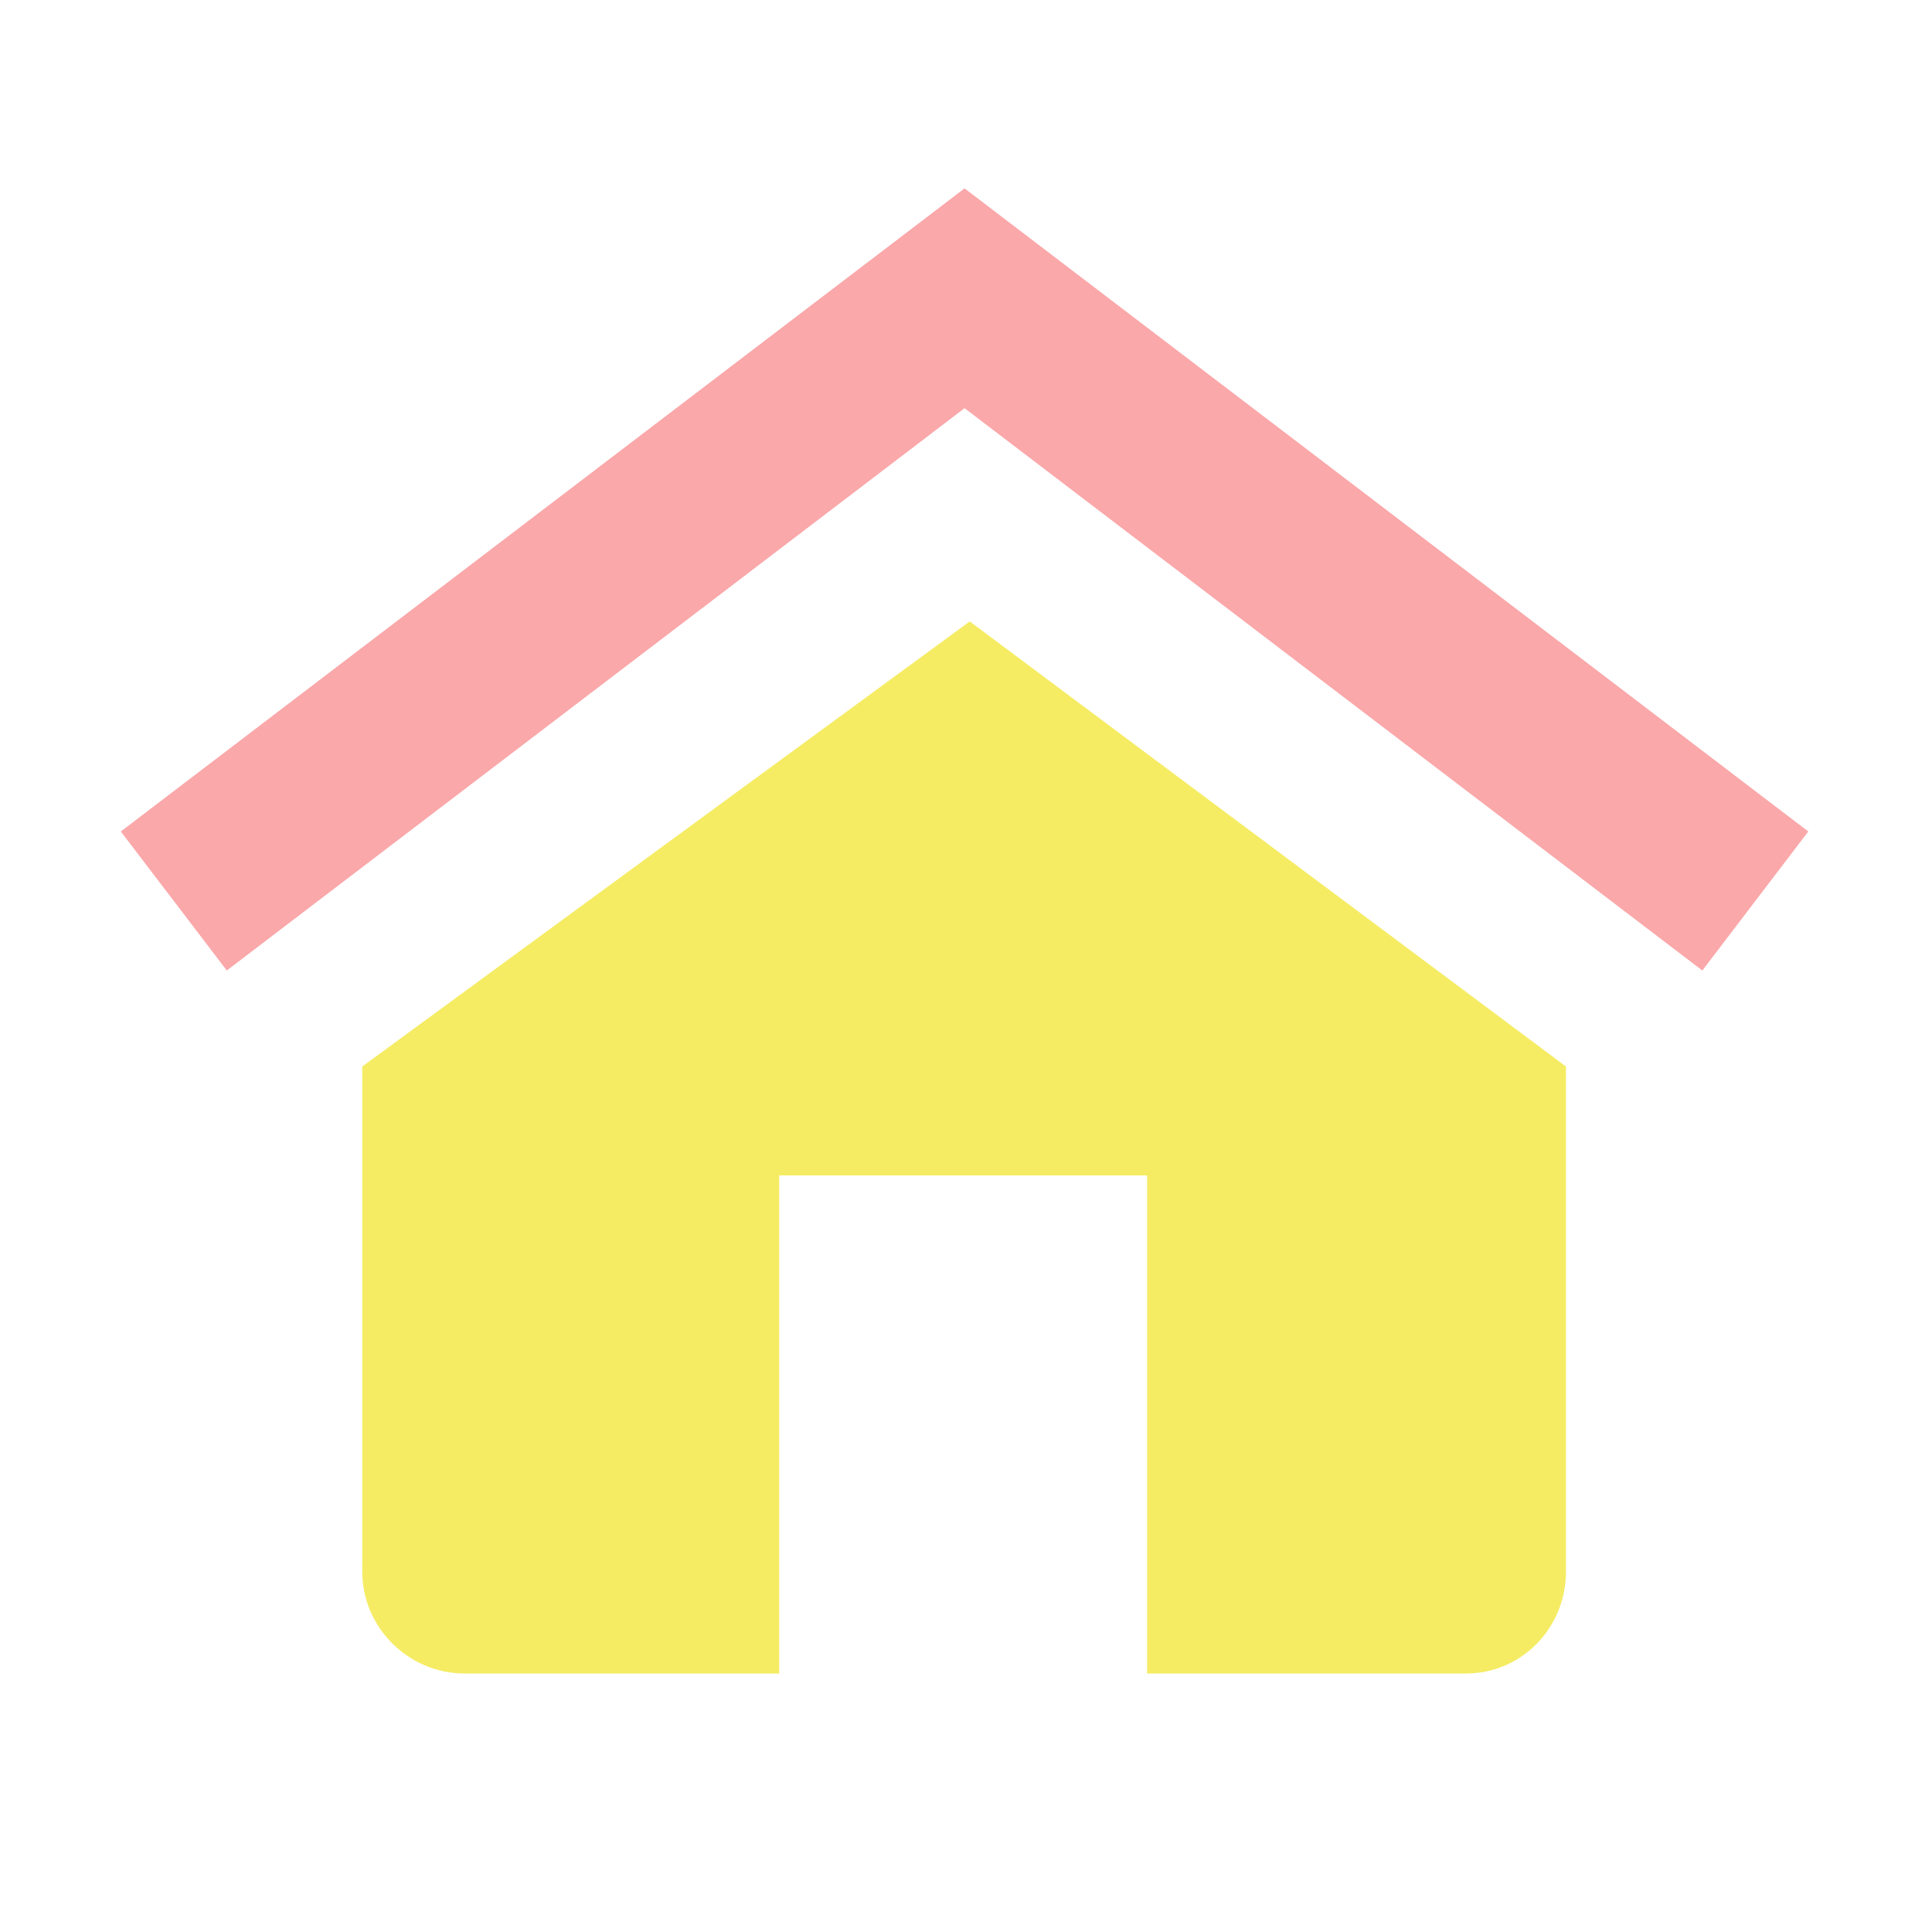 <?xml version="1.0" standalone="no"?><!DOCTYPE svg PUBLIC "-//W3C//DTD SVG 1.1//EN" "http://www.w3.org/Graphics/SVG/1.1/DTD/svg11.dtd"><svg t="1650517843762" class="icon" viewBox="0 0 1024 1024" version="1.1" xmlns="http://www.w3.org/2000/svg" p-id="12841" width="200" height="200" xmlns:xlink="http://www.w3.org/1999/xlink"><defs><style type="text/css"></style></defs><path d="M902.268 514.39L511.236 216.342 120.203 514.39l-56.166-73.688L511.236 99.843l447.198 340.859z" fill="#faa8aa" p-id="12842" data-spm-anchor-id="a313x.7781069.0.i3" class=""></path><path d="M513.985 329.359L192 565.269v267.735C192 862.683 216.589 887 246.268 887H413V623h195v264h168.93c29.679 0 53.07-24.317 53.07-53.996V565.269l-316.015-235.91z" fill="#f5ec64" p-id="12843" data-spm-anchor-id="a313x.7781069.0.i2" class=""></path></svg>